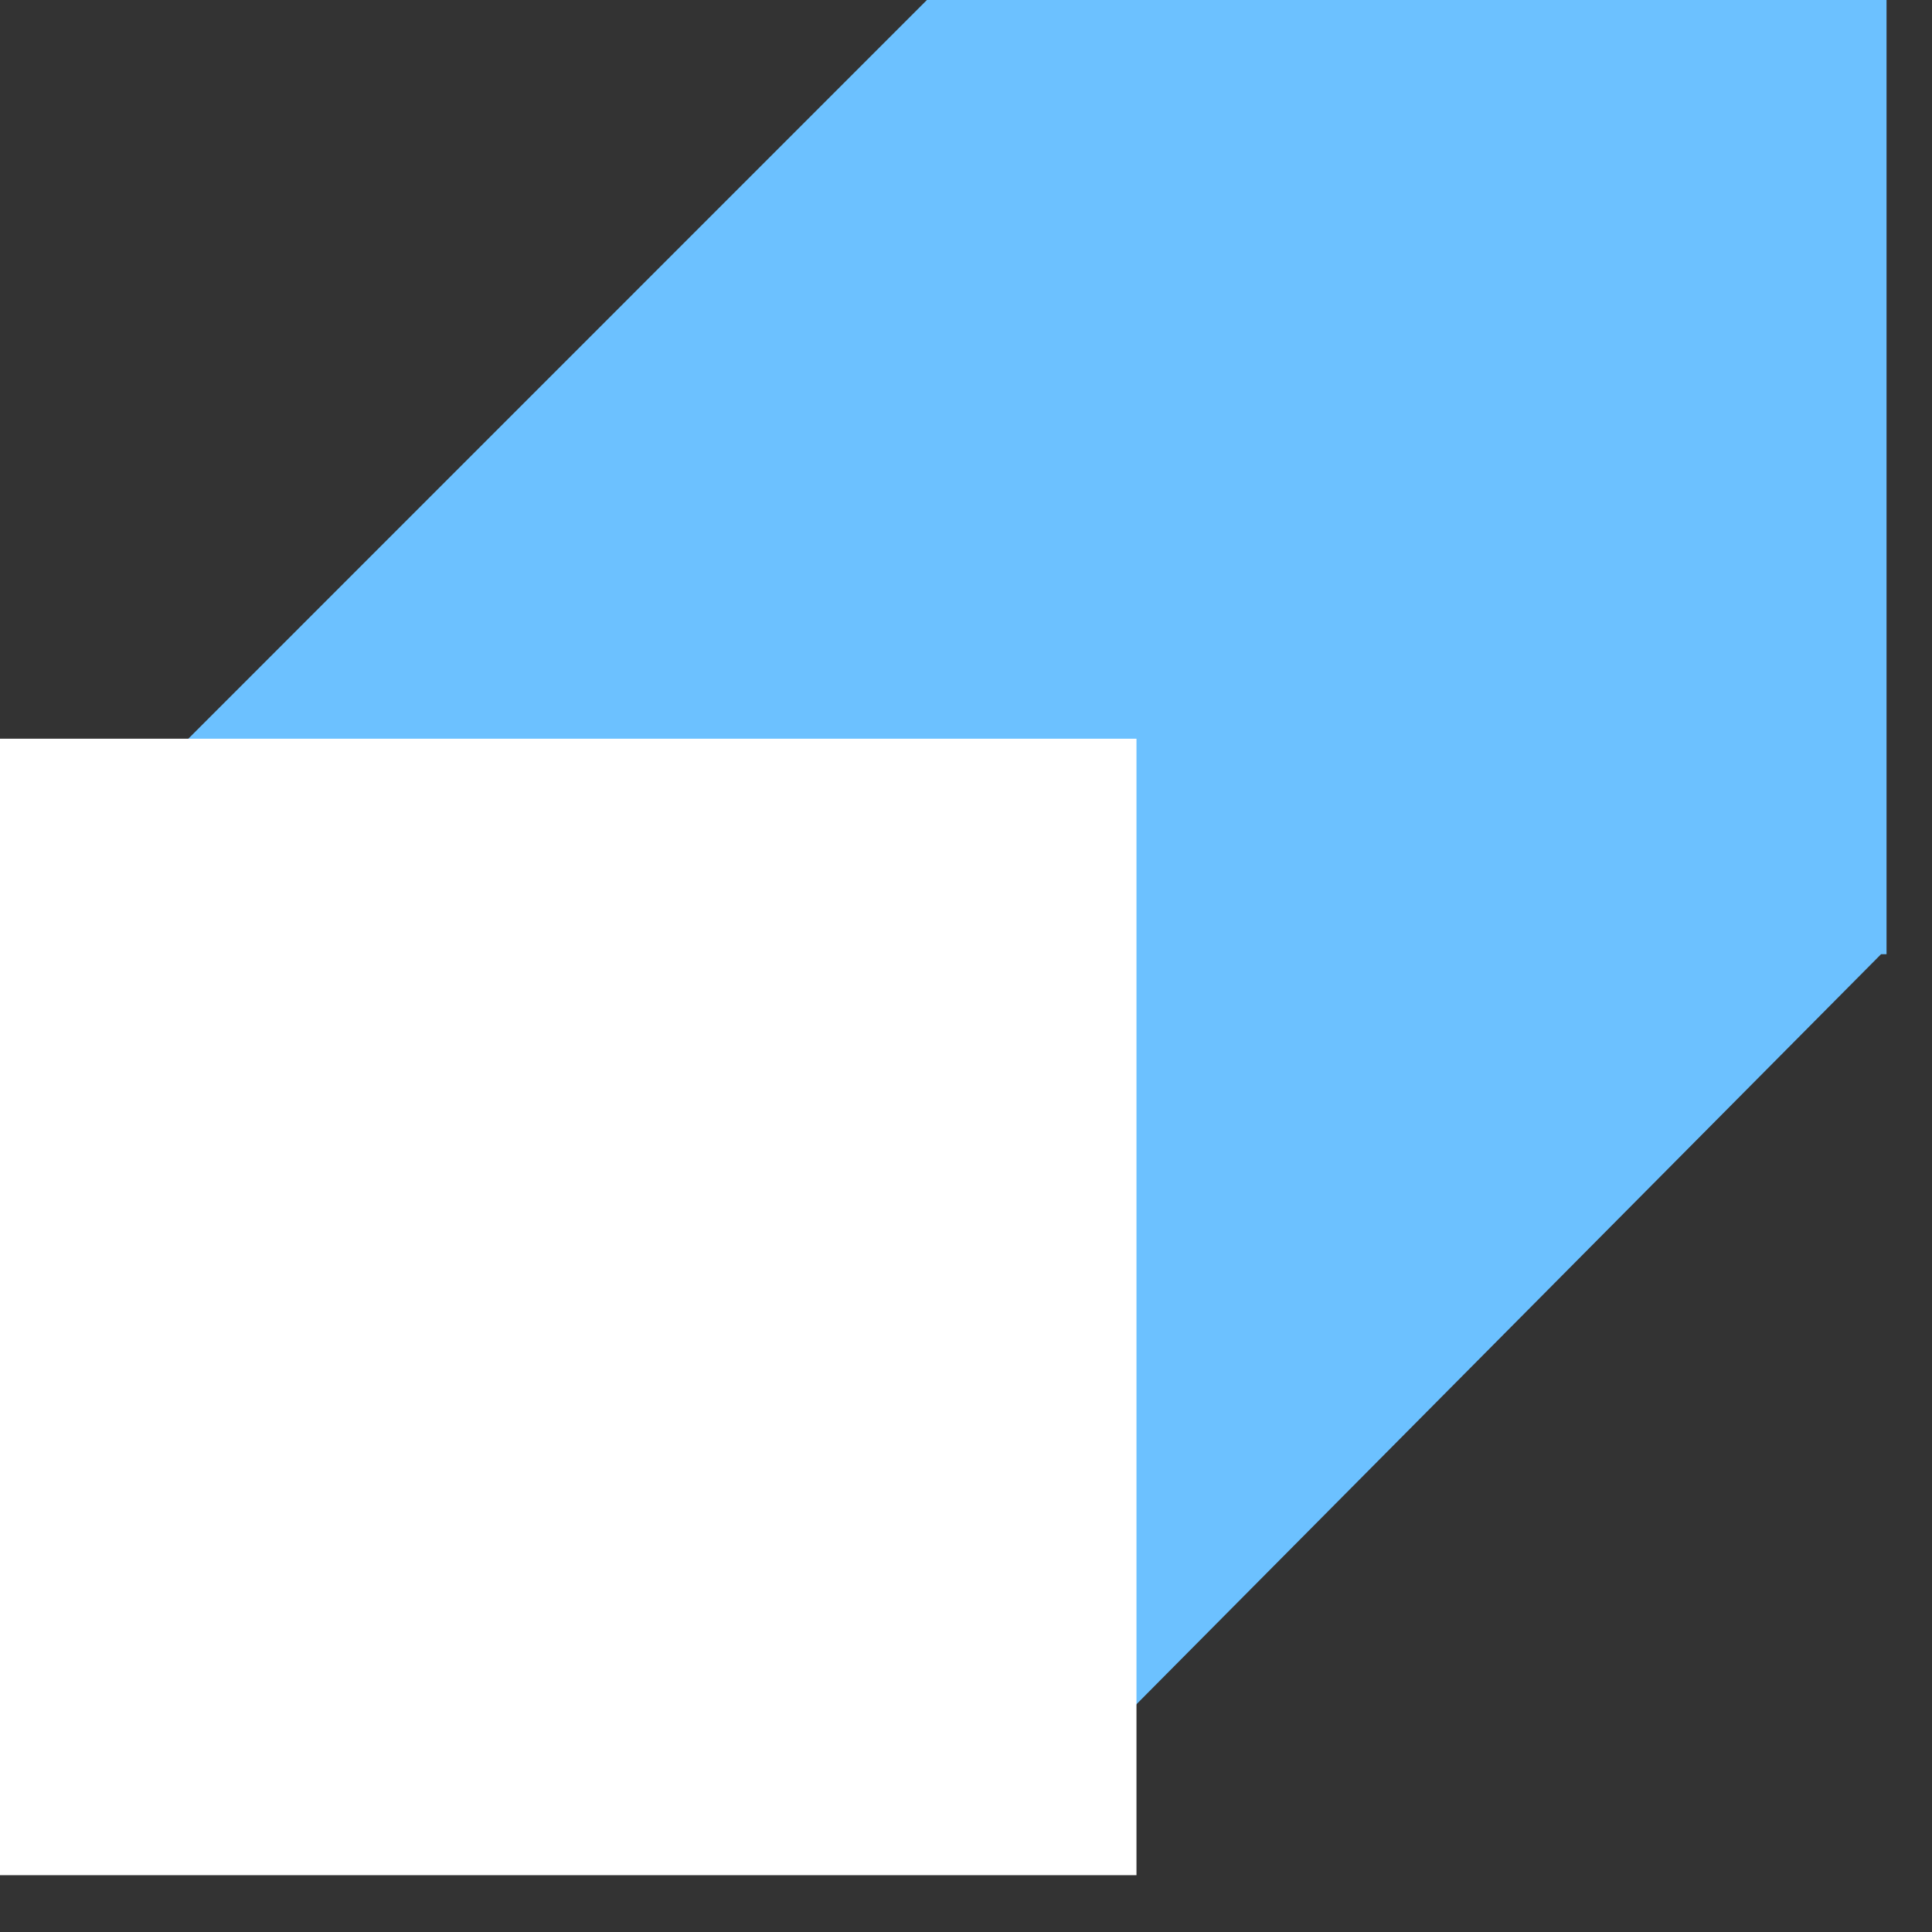 <svg width="17" height="17" viewBox="0 0 17 17" fill="none" xmlns="http://www.w3.org/2000/svg">
<rect x="0" y="0" width="17" height="17" fill="#333333" stroke="none"/>
<path d="M8.156 0H16.6V8.396H16.552L9.996 15V6.557H1.6L8.156 0Z" fill="#6CC1FF"/>
<rect y="6.5" width="10" height="10" fill="white"/>
</svg>
